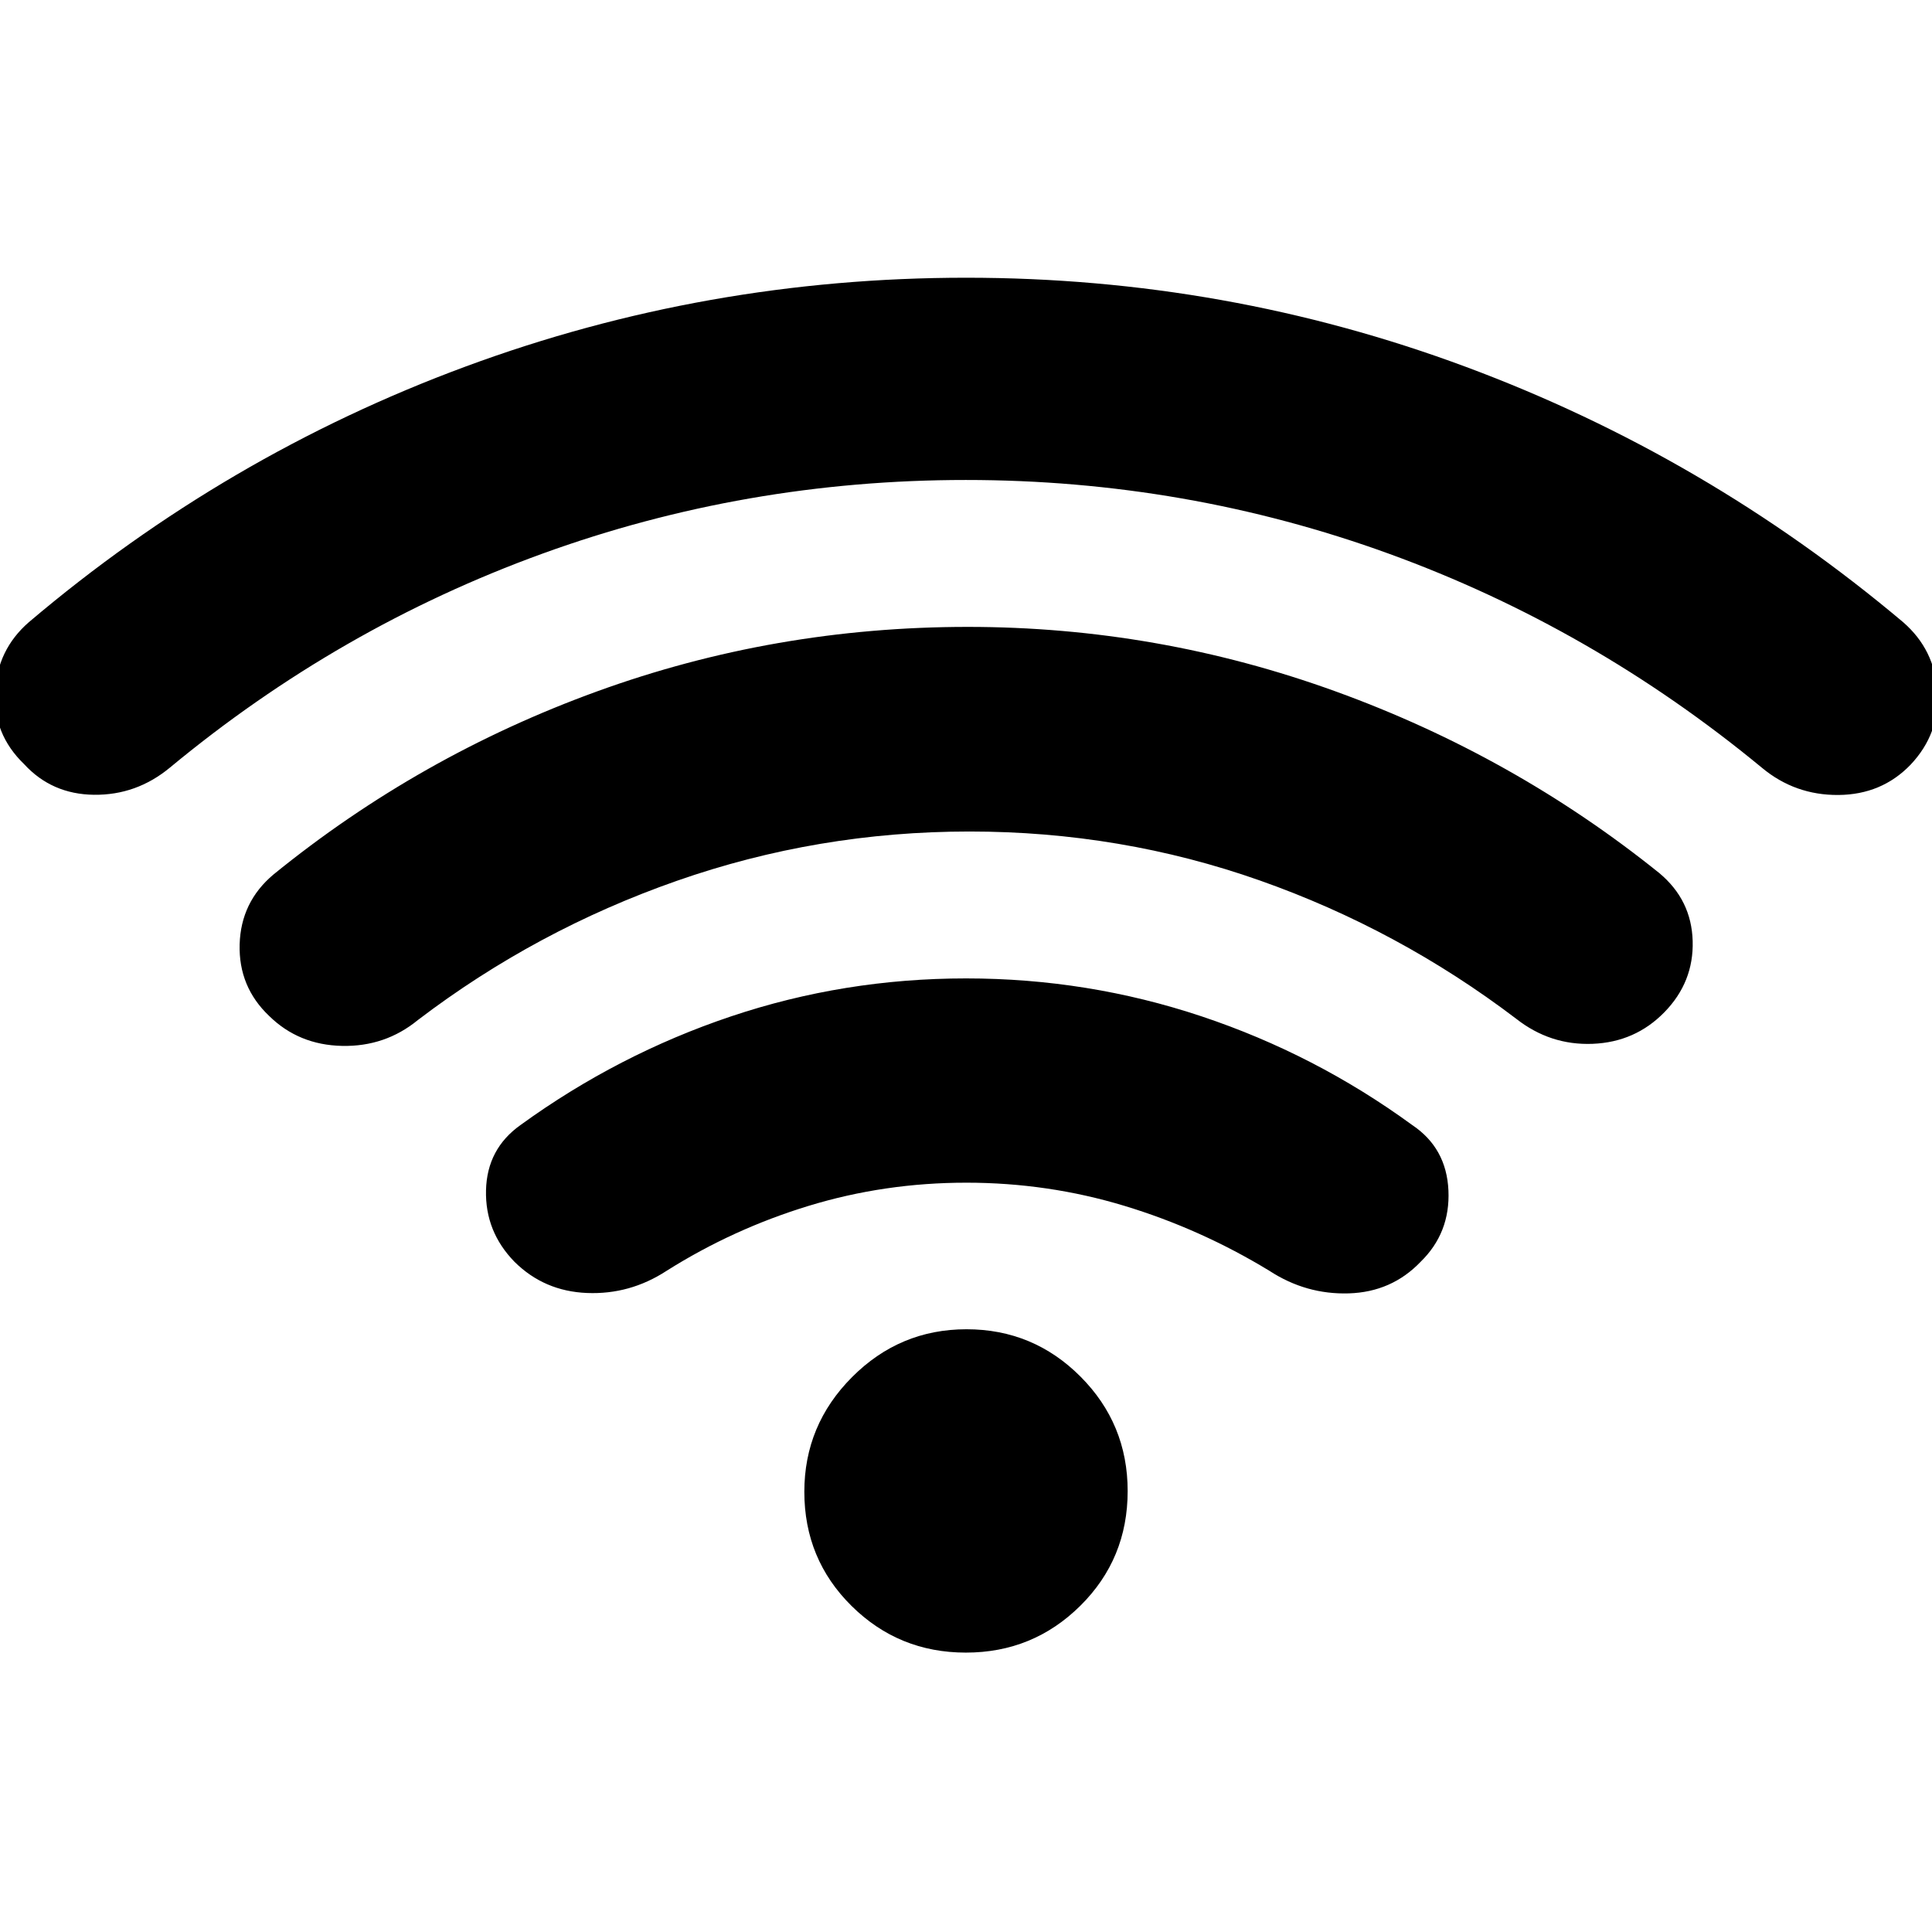 <svg xmlns="http://www.w3.org/2000/svg" height="40" viewBox="0 -960 960 960" width="40"><path d="M480.14-372.33q-40.59 0-78.28 11.5t-70.69 32.33q-18.17 11.83-39.46 10.98-21.3-.86-36.04-15.48-14.67-15.02-14.17-35.59.5-20.58 17.17-32.41 48.45-35.12 104.62-53.98 56.18-18.85 116.73-18.85 60.56 0 117.04 18.85 56.49 18.86 104.63 53.98 17.08 11.42 18.03 32.52.95 21.09-13.86 35.5-14.36 14.98-35.61 15.65-21.25.66-39.42-11.17-34.2-20.83-72.15-32.33-37.96-11.5-78.54-11.5Zm-.22-349.17q-109.54 0-210.52 36.65Q168.42-648.19 84.33-578.5q-16.59 13.67-37.63 13.42-21.03-.25-34.8-15.31-15.4-14.88-14.34-35.84 1.07-20.95 16.77-34.6 97.89-83.03 217.18-127.1Q350.8-822 480.07-822q129.26 0 248.43 44.33 119.17 44.34 217.17 126.84 15.7 13.65 17.02 34.48Q964-595.53 949.33-580q-14.33 14.86-35.87 15.02-21.55.15-37.96-13.52-84.45-69.69-185.33-106.35-100.88-36.65-210.25-36.65Zm1.82 174.67q-75.37 0-145.4 24.5-70.02 24.51-128.67 69.16-16.27 13.34-37.74 12.87-21.47-.47-36.14-14.83-15.29-14.49-14.71-35.6.59-21.1 16.8-34.73 72.43-58.89 160.71-90.96 88.29-32.08 184.29-32.08 94.37 0 182.82 32.07 88.46 32.07 160.8 90.26 16 13.34 16.58 33.75.59 20.41-14.08 35.42-14.5 14.83-35.62 15.67-21.12.83-38.05-12.5-58.4-44.35-127.37-68.68-68.97-24.32-144.22-24.32Zm-1.8 408q-33.37 0-56.82-23.21-23.45-23.2-23.45-56.71 0-33.18 23.7-56.96 23.7-23.79 56.88-23.79 33.17 0 56.63 23.51 23.45 23.51 23.45 56.88 0 33.71-23.51 56.99-23.51 23.29-56.88 23.29Z"/></svg>